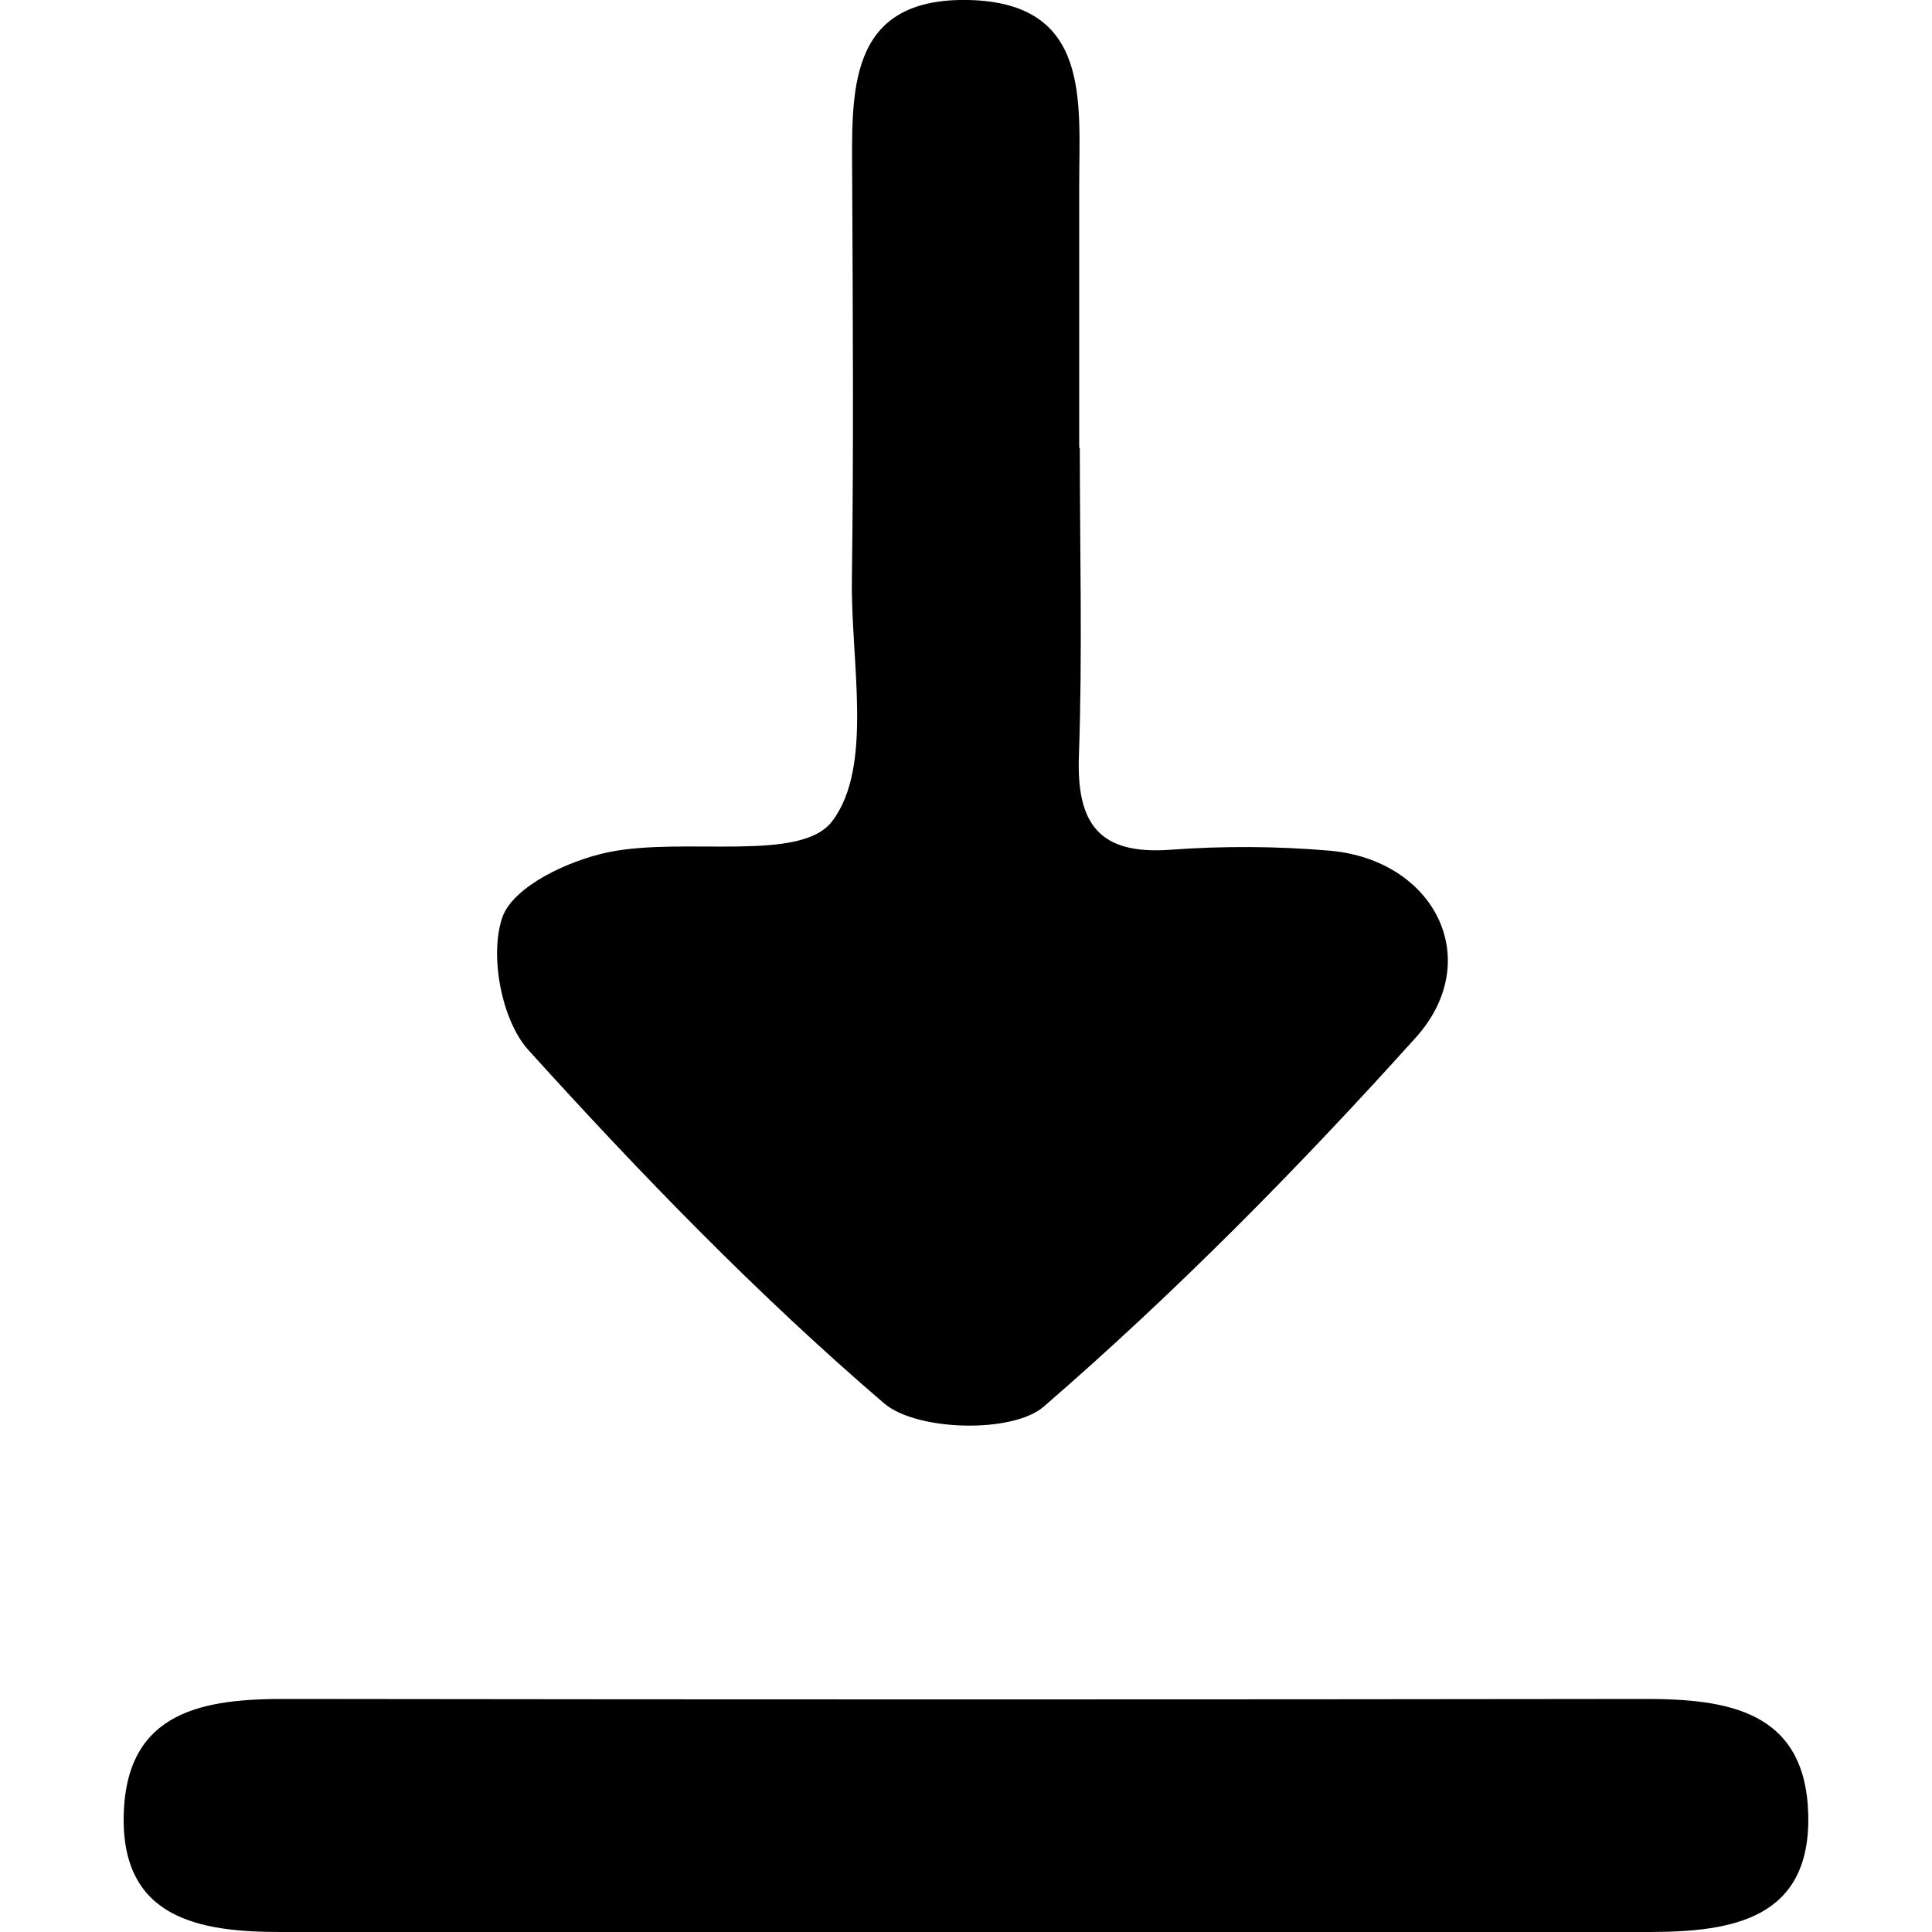 <?xml version="1.0" encoding="UTF-8"?><svg id="Layer_1" xmlns="http://www.w3.org/2000/svg" width="64" height="64" viewBox="0 0 64 64"><path d="M35.77,14.83c0,3.4,.09,6.81-.03,10.21-.08,2.24,.66,3.28,3.02,3.11,1.75-.13,3.54-.12,5.29,.03,3.49,.31,5.15,3.63,2.85,6.19-3.87,4.3-7.96,8.45-12.33,12.23-1.03,.89-4.2,.81-5.28-.11-4.2-3.6-8.07-7.6-11.79-11.71-.89-.99-1.29-3.14-.86-4.39,.36-1.03,2.2-1.89,3.52-2.16,2.52-.52,6.37,.36,7.41-1.03,1.37-1.81,.61-5.27,.65-8.02,.06-4.41,.03-8.82,.01-13.23-.01-2.85-.22-6.03,3.85-5.95,4.07,.09,3.67,3.35,3.67,6.14,0,2.9,0,5.8,0,8.7Z"/><path d="M31.61,64c-7.44,0-14.87,.02-22.31,0-2.7,0-5.32-.44-5.2-3.95,.12-3.4,2.68-3.78,5.41-3.77,15,.02,30,.02,45,0,2.73,0,5.29,.4,5.39,3.8,.1,3.5-2.53,3.91-5.22,3.92-7.69,.02-15.38,0-23.07,0Z"/></svg>